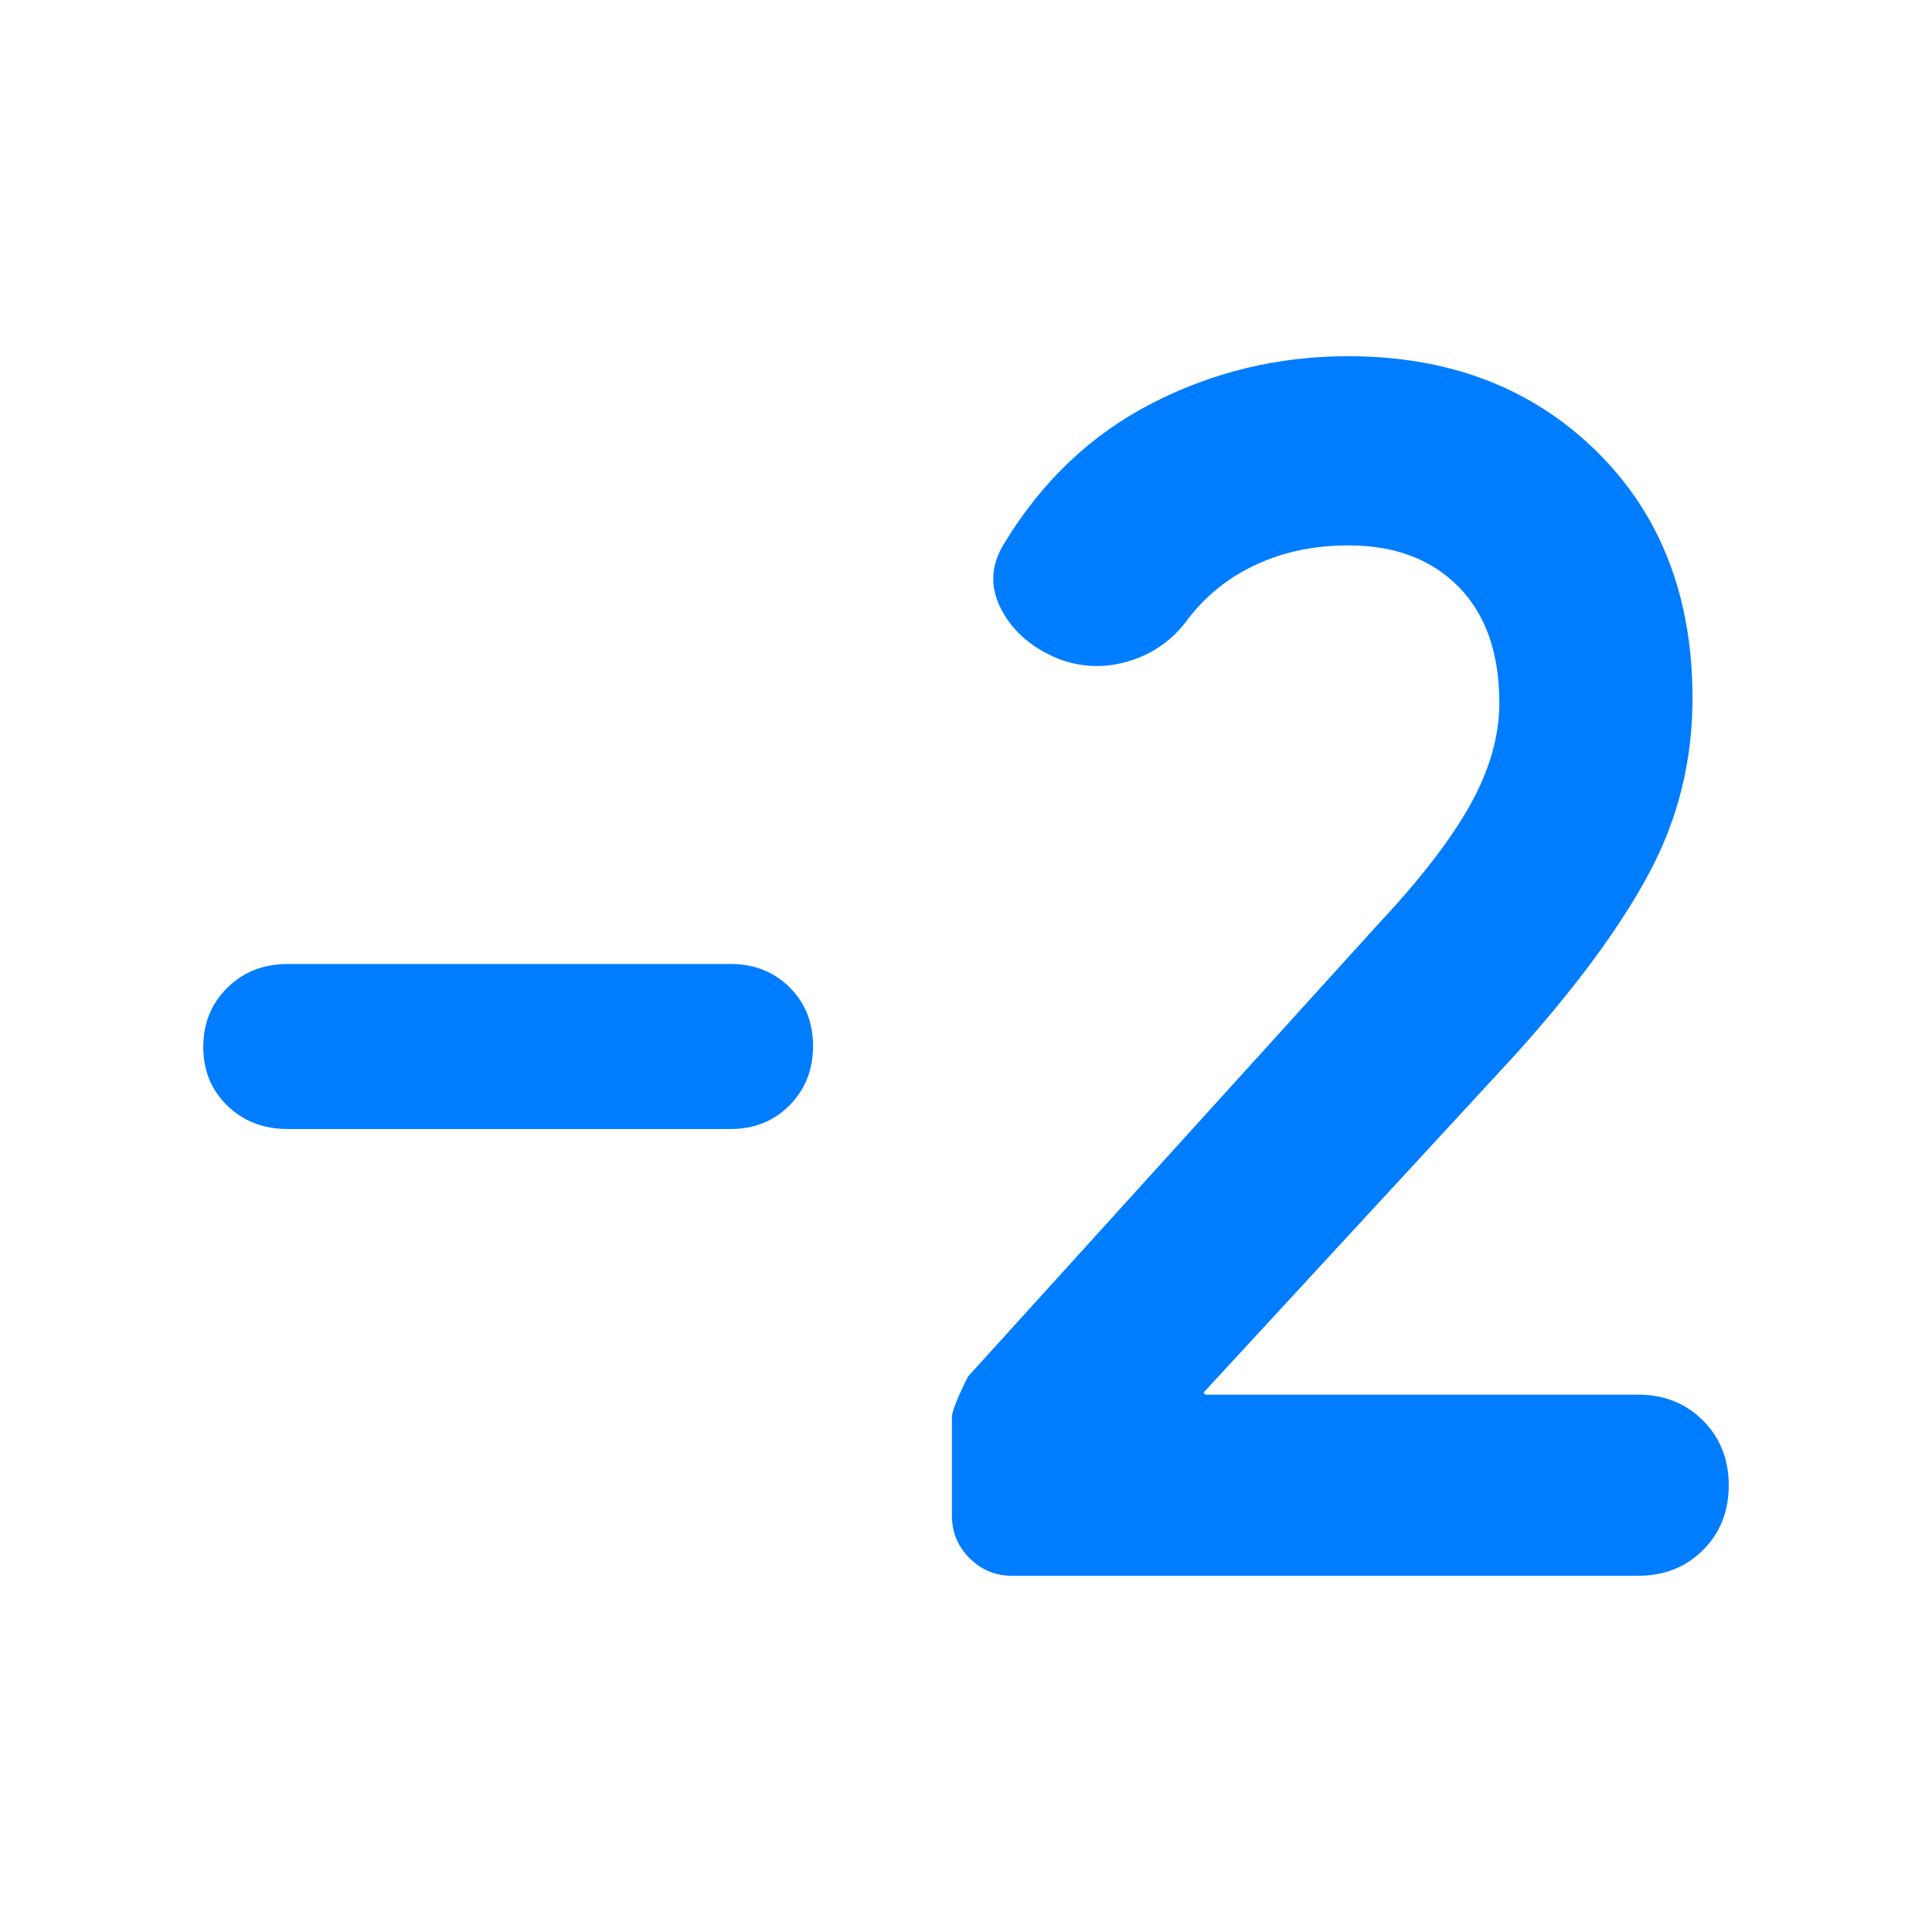 <svg xmlns="http://www.w3.org/2000/svg" height="48" viewBox="0 -960 960 960" width="48"><path fill="rgb(0, 125, 255)" d="M814-177H503q-12.48 0-21.24-8.76Q473-194.52 473-207v-48.76q0-4.24 8-20.24l203.15-224.07Q716-534 730.5-560t14.5-50.7q0-37.15-20.25-57.73Q704.5-689 670-689q-25.22 0-45.85 9.55Q603.52-669.89 590-652q-11 15-29 20.5t-35.66-1.36q-19.68-8.34-28.01-24.74Q489-674 499-690q28.16-46.41 73.58-69.7Q618-783 669.87-783q75.12 0 123.12 46.94Q841-689.13 841-613q0 46.49-21.5 86.74Q798-486 753-436L598-268l1 1h215q19.38 0 32.19 12.84Q859-241.32 859-221.91t-12.81 32.16Q833.38-177 814-177ZM363-399H143q-18.1 0-30.05-11.6T101-439.79q0-17.59 11.95-29.4Q124.9-481 143-481h220q17.67 0 29.34 11.6Q404-457.8 404-440.21q0 17.58-11.66 29.4Q380.67-399 363-399Z"/></svg>